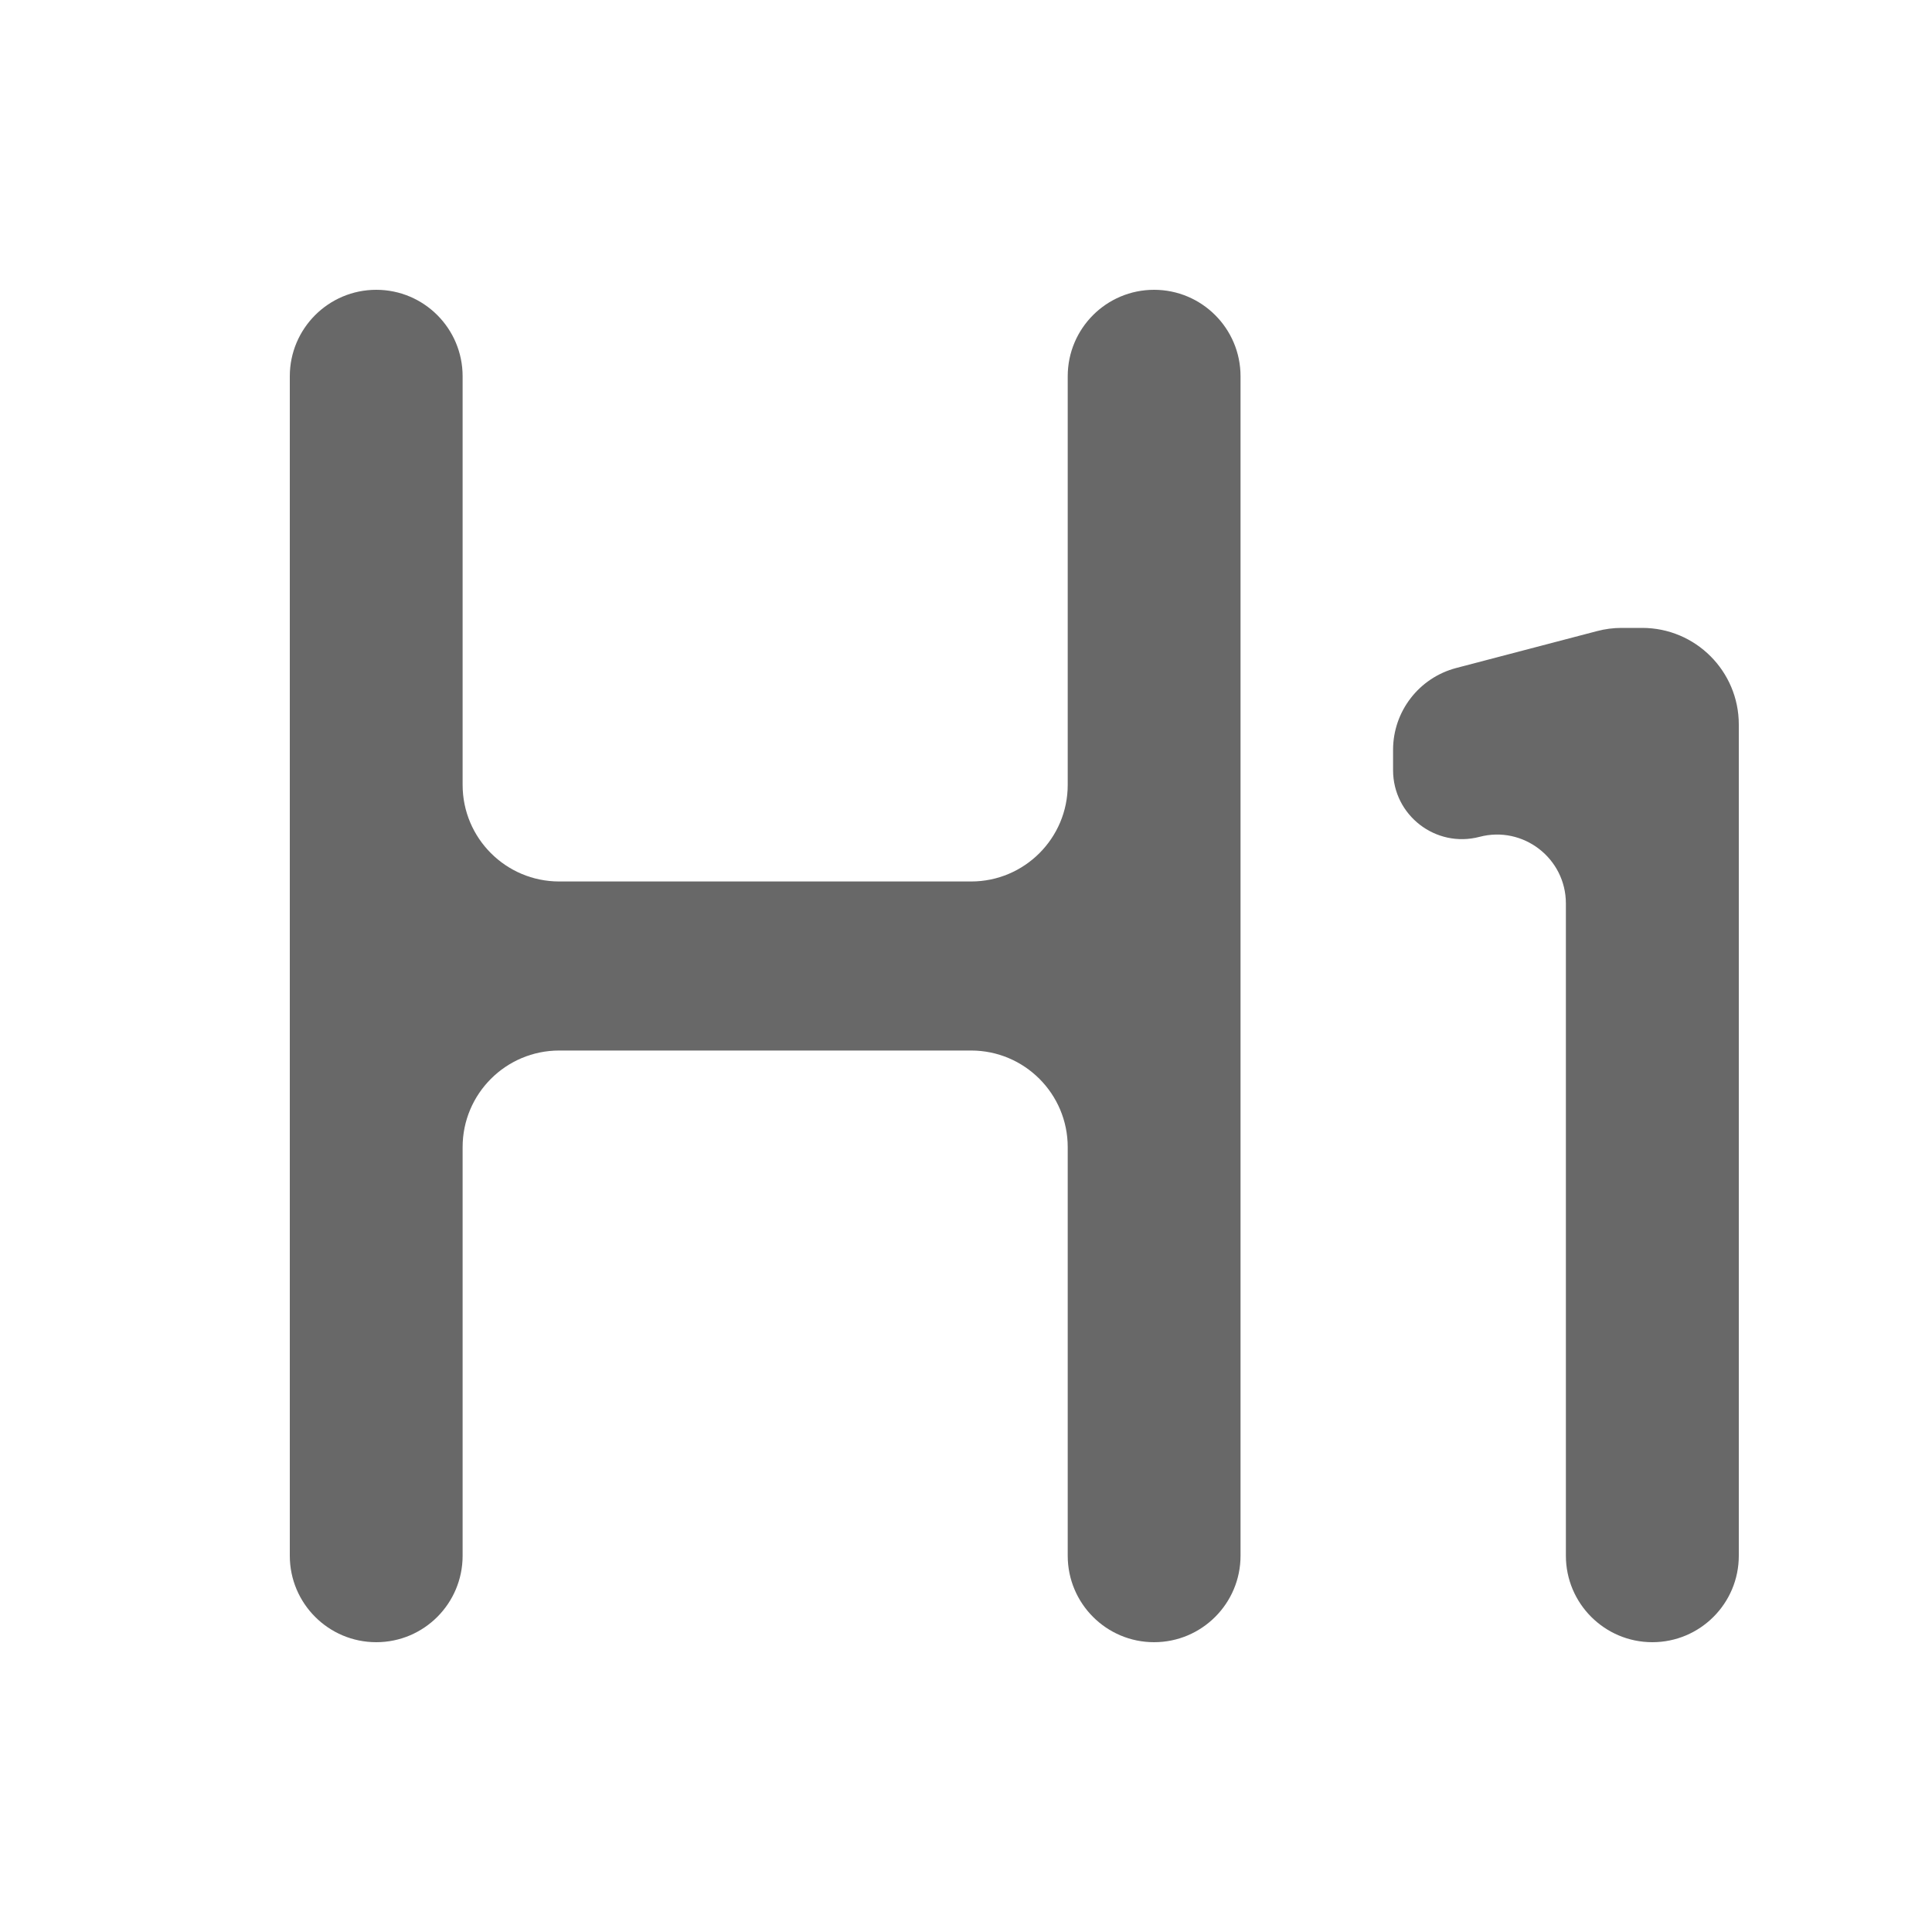 <svg width="20" height="20" viewBox="0 0 20 20" fill="none" xmlns="http://www.w3.org/2000/svg">
<path d="M12.842 16.105C12.842 16.599 12.441 17 11.947 17V17C11.453 17 11.053 16.599 11.053 16.105V11.875C11.053 11.323 10.605 10.875 10.053 10.875H5.789C5.237 10.875 4.789 11.323 4.789 11.875V16.105C4.789 16.599 4.389 17 3.895 17V17C3.401 17 3 16.599 3 16.105V3.895C3 3.401 3.401 3 3.895 3V3C4.389 3 4.789 3.401 4.789 3.895V8.125C4.789 8.677 5.237 9.125 5.789 9.125H10.053C10.605 9.125 11.053 8.677 11.053 8.125V3.895C11.053 3.401 11.453 3 11.947 3V3C12.441 3 12.842 3.401 12.842 3.895V16.105ZM17 6.5C17.552 6.5 18 6.948 18 7.5V16.105C18 16.599 17.599 17 17.105 17V17C16.611 17 16.21 16.599 16.21 16.105V9.353C16.21 8.886 15.768 8.544 15.316 8.663V8.663C14.863 8.782 14.421 8.44 14.421 7.973V7.762C14.421 7.364 14.69 7.016 15.075 6.915L16.533 6.533C16.616 6.511 16.701 6.5 16.787 6.5H17Z" fill="#686868"/>
</svg>

